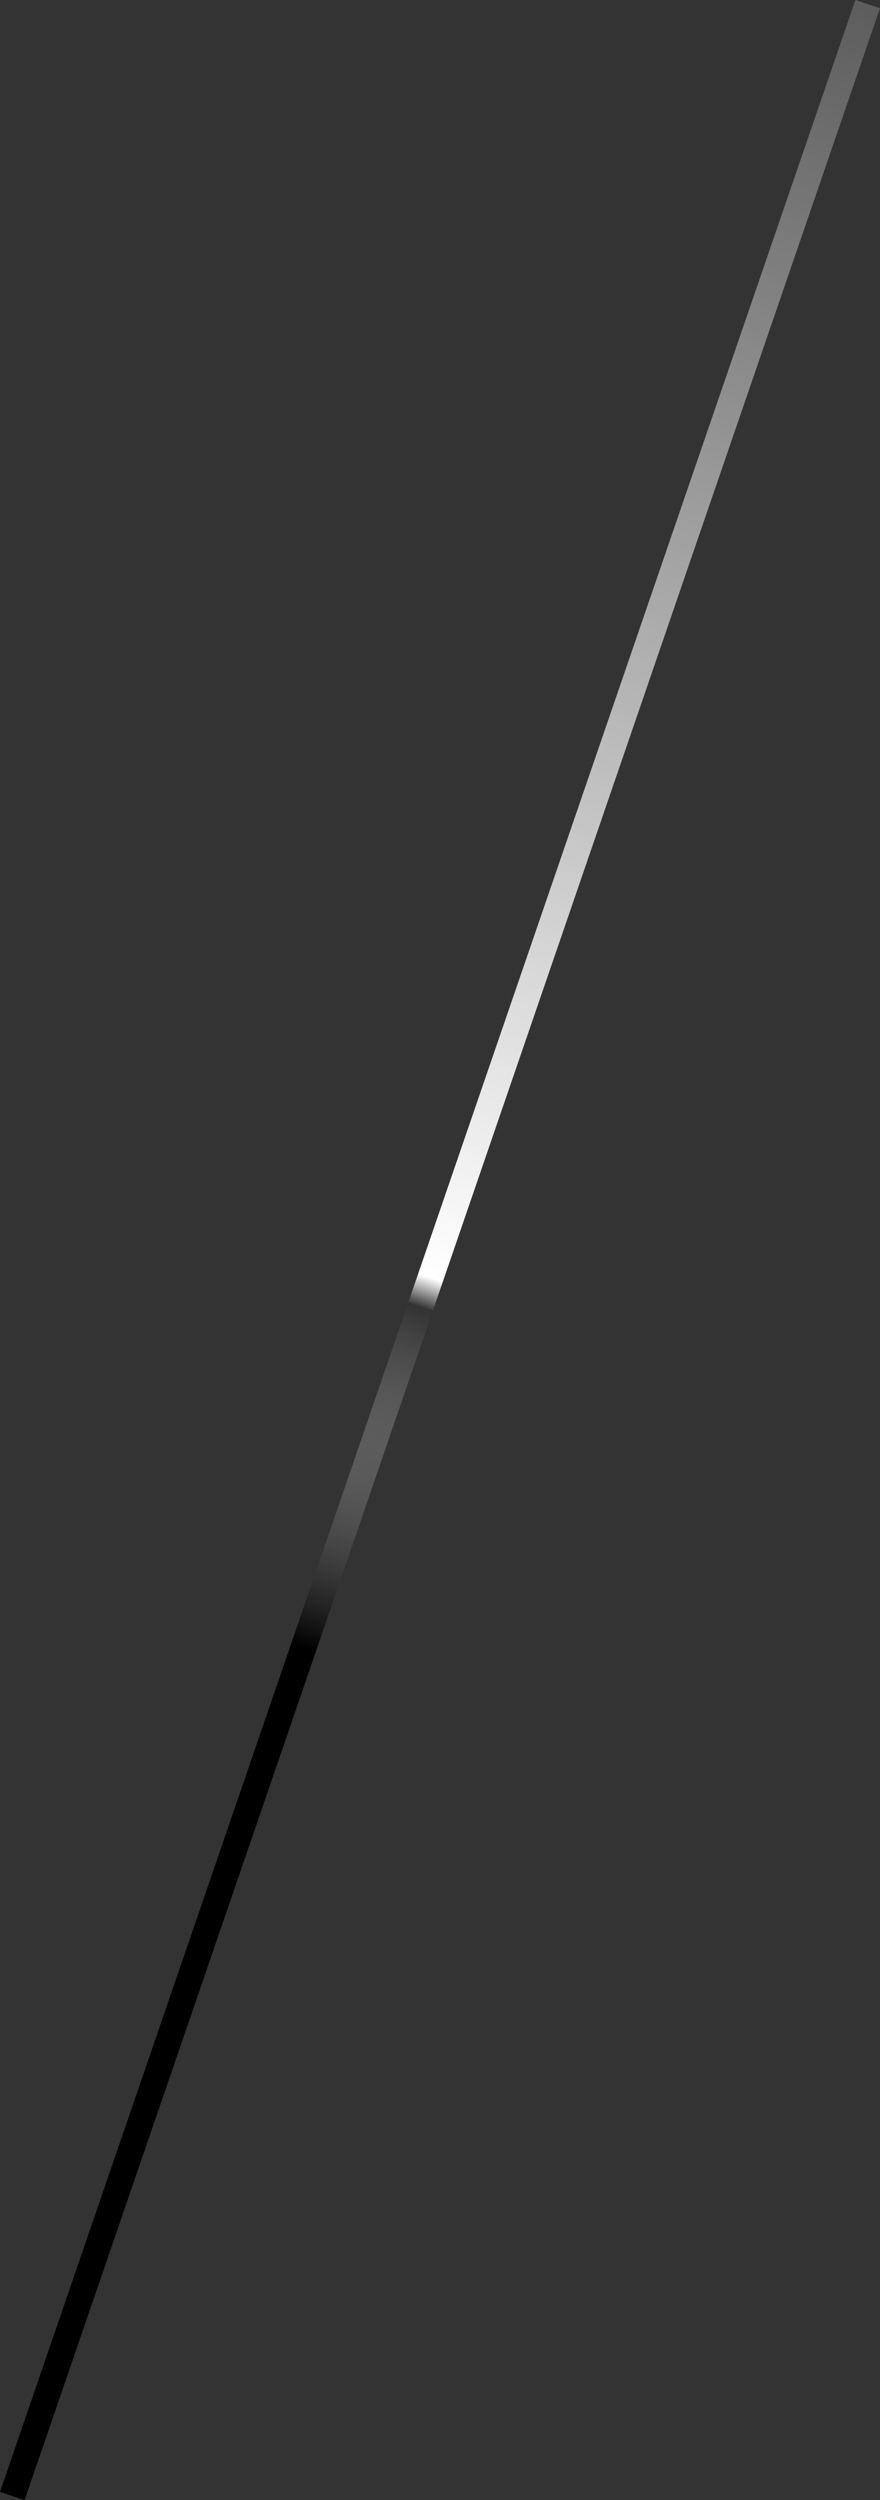 <?xml version="1.0" encoding="UTF-8" standalone="no"?>
<svg xmlns:xlink="http://www.w3.org/1999/xlink" height="91.4px" width="32.2px" xmlns="http://www.w3.org/2000/svg">
  <rect width="100%" height="100%" fill="#333333" stroke="none"/>
  <g transform="matrix(1.0, 0.0, 0.0, 1.0, 30.25, 4.3)">
    <path d="M-30.25 86.8 L-29.35 87.1 1.95 -4.0 1.05 -4.3 -30.25 86.8" fill="url(#gradient0)" fill-rule="evenodd" stroke="none">
      <animate attributeName="d" dur="2s" repeatCount="indefinite" values="M-30.25 86.8 L-29.35 87.1 1.95 -4.0 1.05 -4.3 -30.25 86.8;M-30.25 86.8 L-29.35 87.1 1.95 -4.0 1.05 -4.3 -30.25 86.8"/>
    </path>
    <path d="M-30.25 86.8 L1.05 -4.3 1.95 -4.0 -29.35 87.1 -30.25 86.8" fill="none" stroke="#000000" stroke-linecap="round" stroke-linejoin="round" stroke-opacity="0.0" stroke-width="1.0">
      <animate attributeName="stroke" dur="2s" repeatCount="indefinite" values="#000000;#000001"/>
      <animate attributeName="stroke-width" dur="2s" repeatCount="indefinite" values="0.0;0.0"/>
      <animate attributeName="fill-opacity" dur="2s" repeatCount="indefinite" values="0.0;0.0"/>
      <animate attributeName="d" dur="2s" repeatCount="indefinite" values="M-30.25 86.8 L1.05 -4.3 1.95 -4.0 -29.35 87.1 -30.25 86.8;M-30.25 86.8 L1.05 -4.3 1.95 -4.0 -29.35 87.1 -30.25 86.8"/>
    </path>
  </g>
  <defs>
    <linearGradient gradientTransform="matrix(0.015, -0.044, 0.056, 0.019, -4.25, 20.8)" gradientUnits="userSpaceOnUse" id="gradient0" spreadMethod="pad" x1="-819.2" x2="819.2">
      <animateTransform additive="replace" attributeName="gradientTransform" dur="2s" from="1" repeatCount="indefinite" to="1" type="scale"/>
      <animateTransform additive="sum" attributeName="gradientTransform" dur="2s" from="-4.25 20.8" repeatCount="indefinite" to="-39.75 123.85" type="translate"/>
      <animateTransform additive="sum" attributeName="gradientTransform" dur="2s" from="-71.051" repeatCount="indefinite" to="-71.051" type="rotate"/>
      <animateTransform additive="sum" attributeName="gradientTransform" dur="2s" from="0.047 0.059" repeatCount="indefinite" to="0.047 0.059" type="scale"/>
      <animateTransform additive="sum" attributeName="gradientTransform" dur="2s" from="0.073" repeatCount="indefinite" to="0.073" type="skewX"/>
      <stop offset="0.173" stop-color="#ffffff" stop-opacity="0.0">
        <animate attributeName="offset" dur="2s" repeatCount="indefinite" values="0.173;0.173"/>
        <animate attributeName="stop-color" dur="2s" repeatCount="indefinite" values="#ffffff;#ffffff"/>
        <animate attributeName="stop-opacity" dur="2s" repeatCount="indefinite" values="0.0;0.0"/>
      </stop>
      <stop offset="0.188" stop-color="#ffffff">
        <animate attributeName="offset" dur="2s" repeatCount="indefinite" values="0.188;0.188"/>
        <animate attributeName="stop-color" dur="2s" repeatCount="indefinite" values="#ffffff;#ffffff"/>
        <animate attributeName="stop-opacity" dur="2s" repeatCount="indefinite" values="1.0;1.0"/>
      </stop>
      <stop offset="1.0" stop-color="#ffffff" stop-opacity="0.0">
        <animate attributeName="offset" dur="2s" repeatCount="indefinite" values="1.0;1.0"/>
        <animate attributeName="stop-color" dur="2s" repeatCount="indefinite" values="#ffffff;#ffffff"/>
        <animate attributeName="stop-opacity" dur="2s" repeatCount="indefinite" values="0.0;0.0"/>
      </stop>
    </linearGradient>
  </defs>
</svg>
